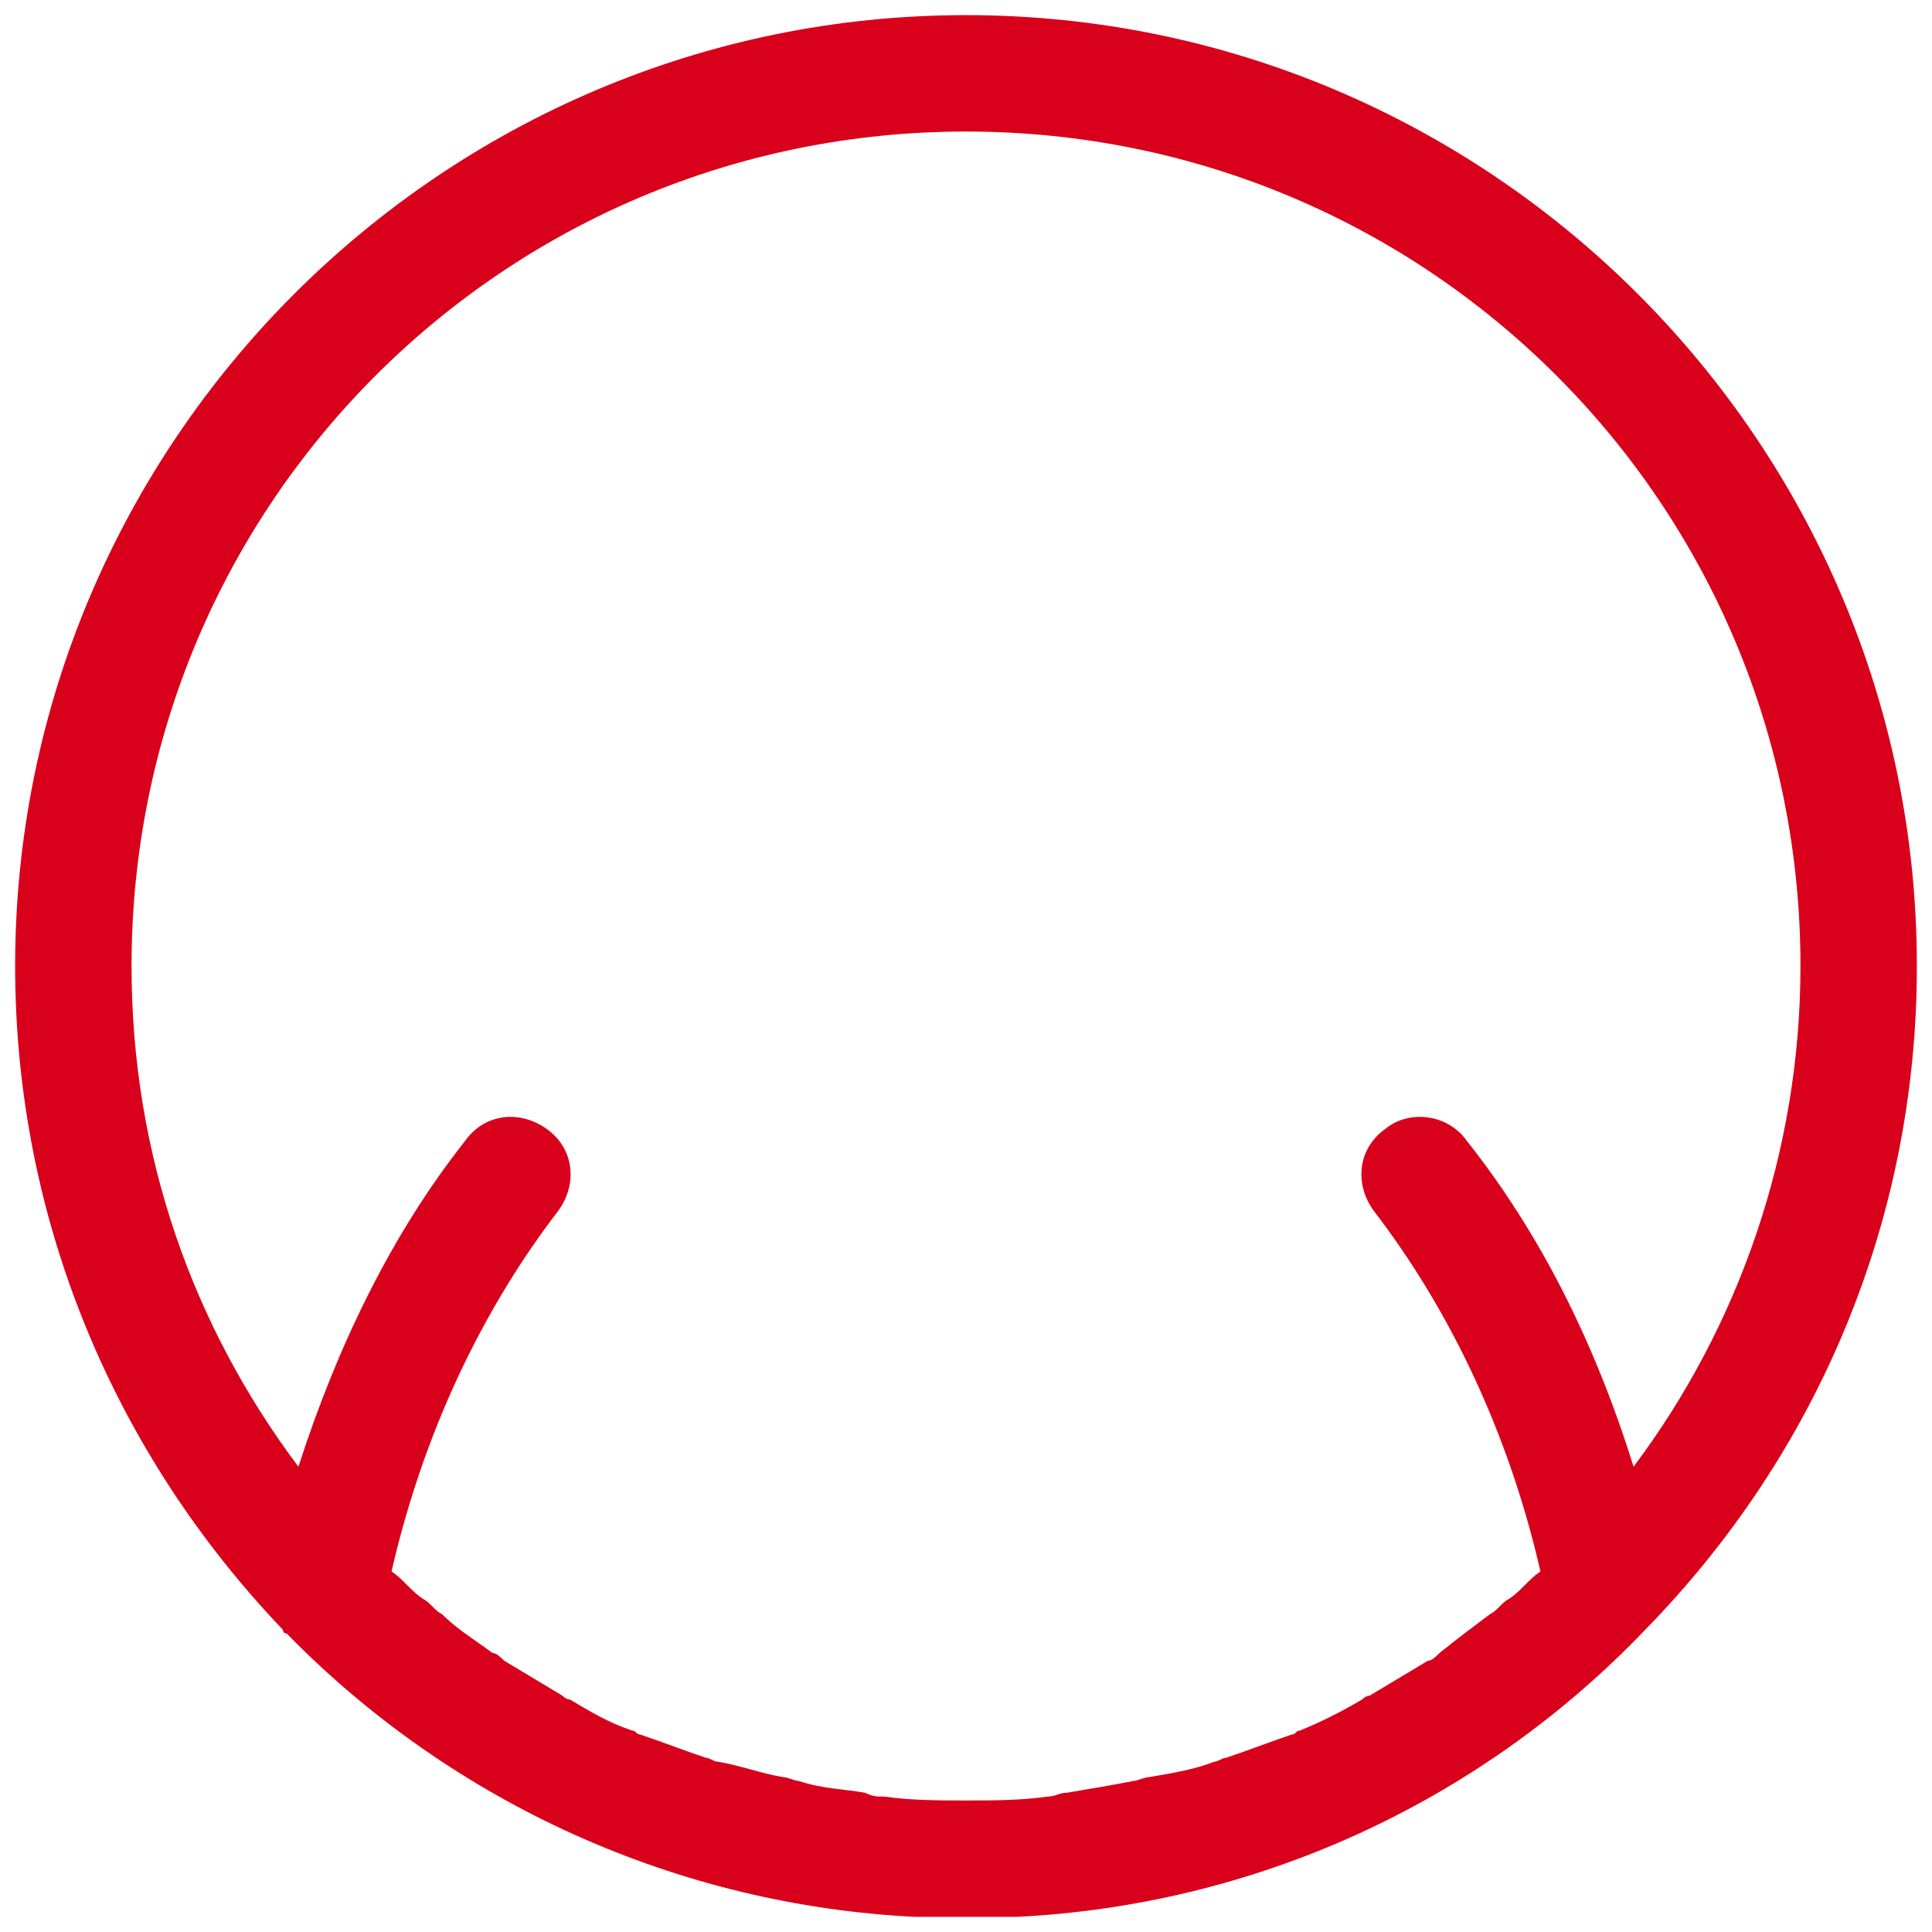 ﻿<?xml version="1.0" encoding="utf-8"?>
<svg version="1.1" xmlns:xlink="http://www.w3.org/1999/xlink" width="24px" height="24px" xmlns="http://www.w3.org/2000/svg">
  <g transform="matrix(1 0 0 1 -1109 -889 )">
    <path d="M 12.627 23.812  C 15.568 23.668  18.364 22.414  20.438 20.245  C 22.559 18.075  23.812 15.182  23.812 12  C 23.812 5.491  18.509 0.188  12 0.188  C 5.491 0.188  0.188 5.491  0.188 12  C 0.188 15.182  1.441 18.075  3.514 20.245  C 3.514 20.245  3.514 20.293  3.562 20.293  C 5.636 22.414  8.432 23.668  11.373 23.812  L 12.627 23.812  Z M 1.634 12  C 1.634 6.263  6.263 1.634  12 1.634  C 17.738 1.634  22.366 6.263  22.366 12  C 22.366 14.314  21.595 16.484  20.293 18.22  C 19.811 16.677  19.136 15.327  18.22 14.17  C 17.979 13.832  17.496 13.784  17.207 14.025  C 16.87 14.266  16.821 14.7  17.062 15.037  C 18.027 16.291  18.75 17.834  19.136 19.521  C 18.991 19.618  18.895 19.762  18.75 19.859  C 18.654 19.907  18.605 20.004  18.509 20.052  C 18.316 20.196  18.123 20.341  17.882 20.534  C 17.834 20.582  17.786 20.63  17.738 20.63  L 17.014 21.064  C 16.966 21.064  16.918 21.113  16.918 21.113  C 16.677 21.257  16.387 21.402  16.146 21.498  C 16.098 21.498  16.098 21.546  16.05 21.546  C 15.761 21.643  15.52 21.739  15.23 21.836  C 15.182 21.836  15.134 21.884  15.086 21.884  C 14.845 21.98  14.555 22.029  14.266 22.077  C 14.218 22.077  14.121 22.125  14.073 22.125  C 13.832 22.173  13.543 22.221  13.254 22.27  C 13.157 22.27  13.109 22.318  13.012 22.318  C 12.675 22.366  12.338 22.366  12 22.366  C 11.662 22.366  11.325 22.366  10.988 22.318  C 10.891 22.318  10.843 22.318  10.746 22.27  C 10.457 22.221  10.216 22.221  9.927 22.125  C 9.879 22.125  9.782 22.077  9.734 22.077  C 9.445 22.029  9.204 21.932  8.914 21.884  C 8.866 21.884  8.818 21.836  8.77 21.836  C 8.48 21.739  8.239 21.643  7.95 21.546  C 7.902 21.546  7.902 21.498  7.854 21.498  C 7.564 21.402  7.323 21.257  7.082 21.113  C 7.034 21.113  6.986 21.064  6.986 21.064  L 6.263 20.63  C 6.214 20.582  6.166 20.534  6.118 20.534  C 5.925 20.389  5.684 20.245  5.491 20.052  C 5.395 20.004  5.346 19.907  5.25 19.859  C 5.105 19.762  5.009 19.618  4.864 19.521  C 5.25 17.834  5.973 16.291  6.938 15.037  C 7.179 14.7  7.13 14.266  6.793 14.025  C 6.455 13.784  6.021 13.832  5.78 14.17  C 4.864 15.327  4.189 16.725  3.707 18.22  C 2.405 16.484  1.634 14.363  1.634 12  Z " fill-rule="nonzero" fill="#d9001b" stroke="none" transform="matrix(1 0 0 1 1109 889 )" />
  </g>
</svg>